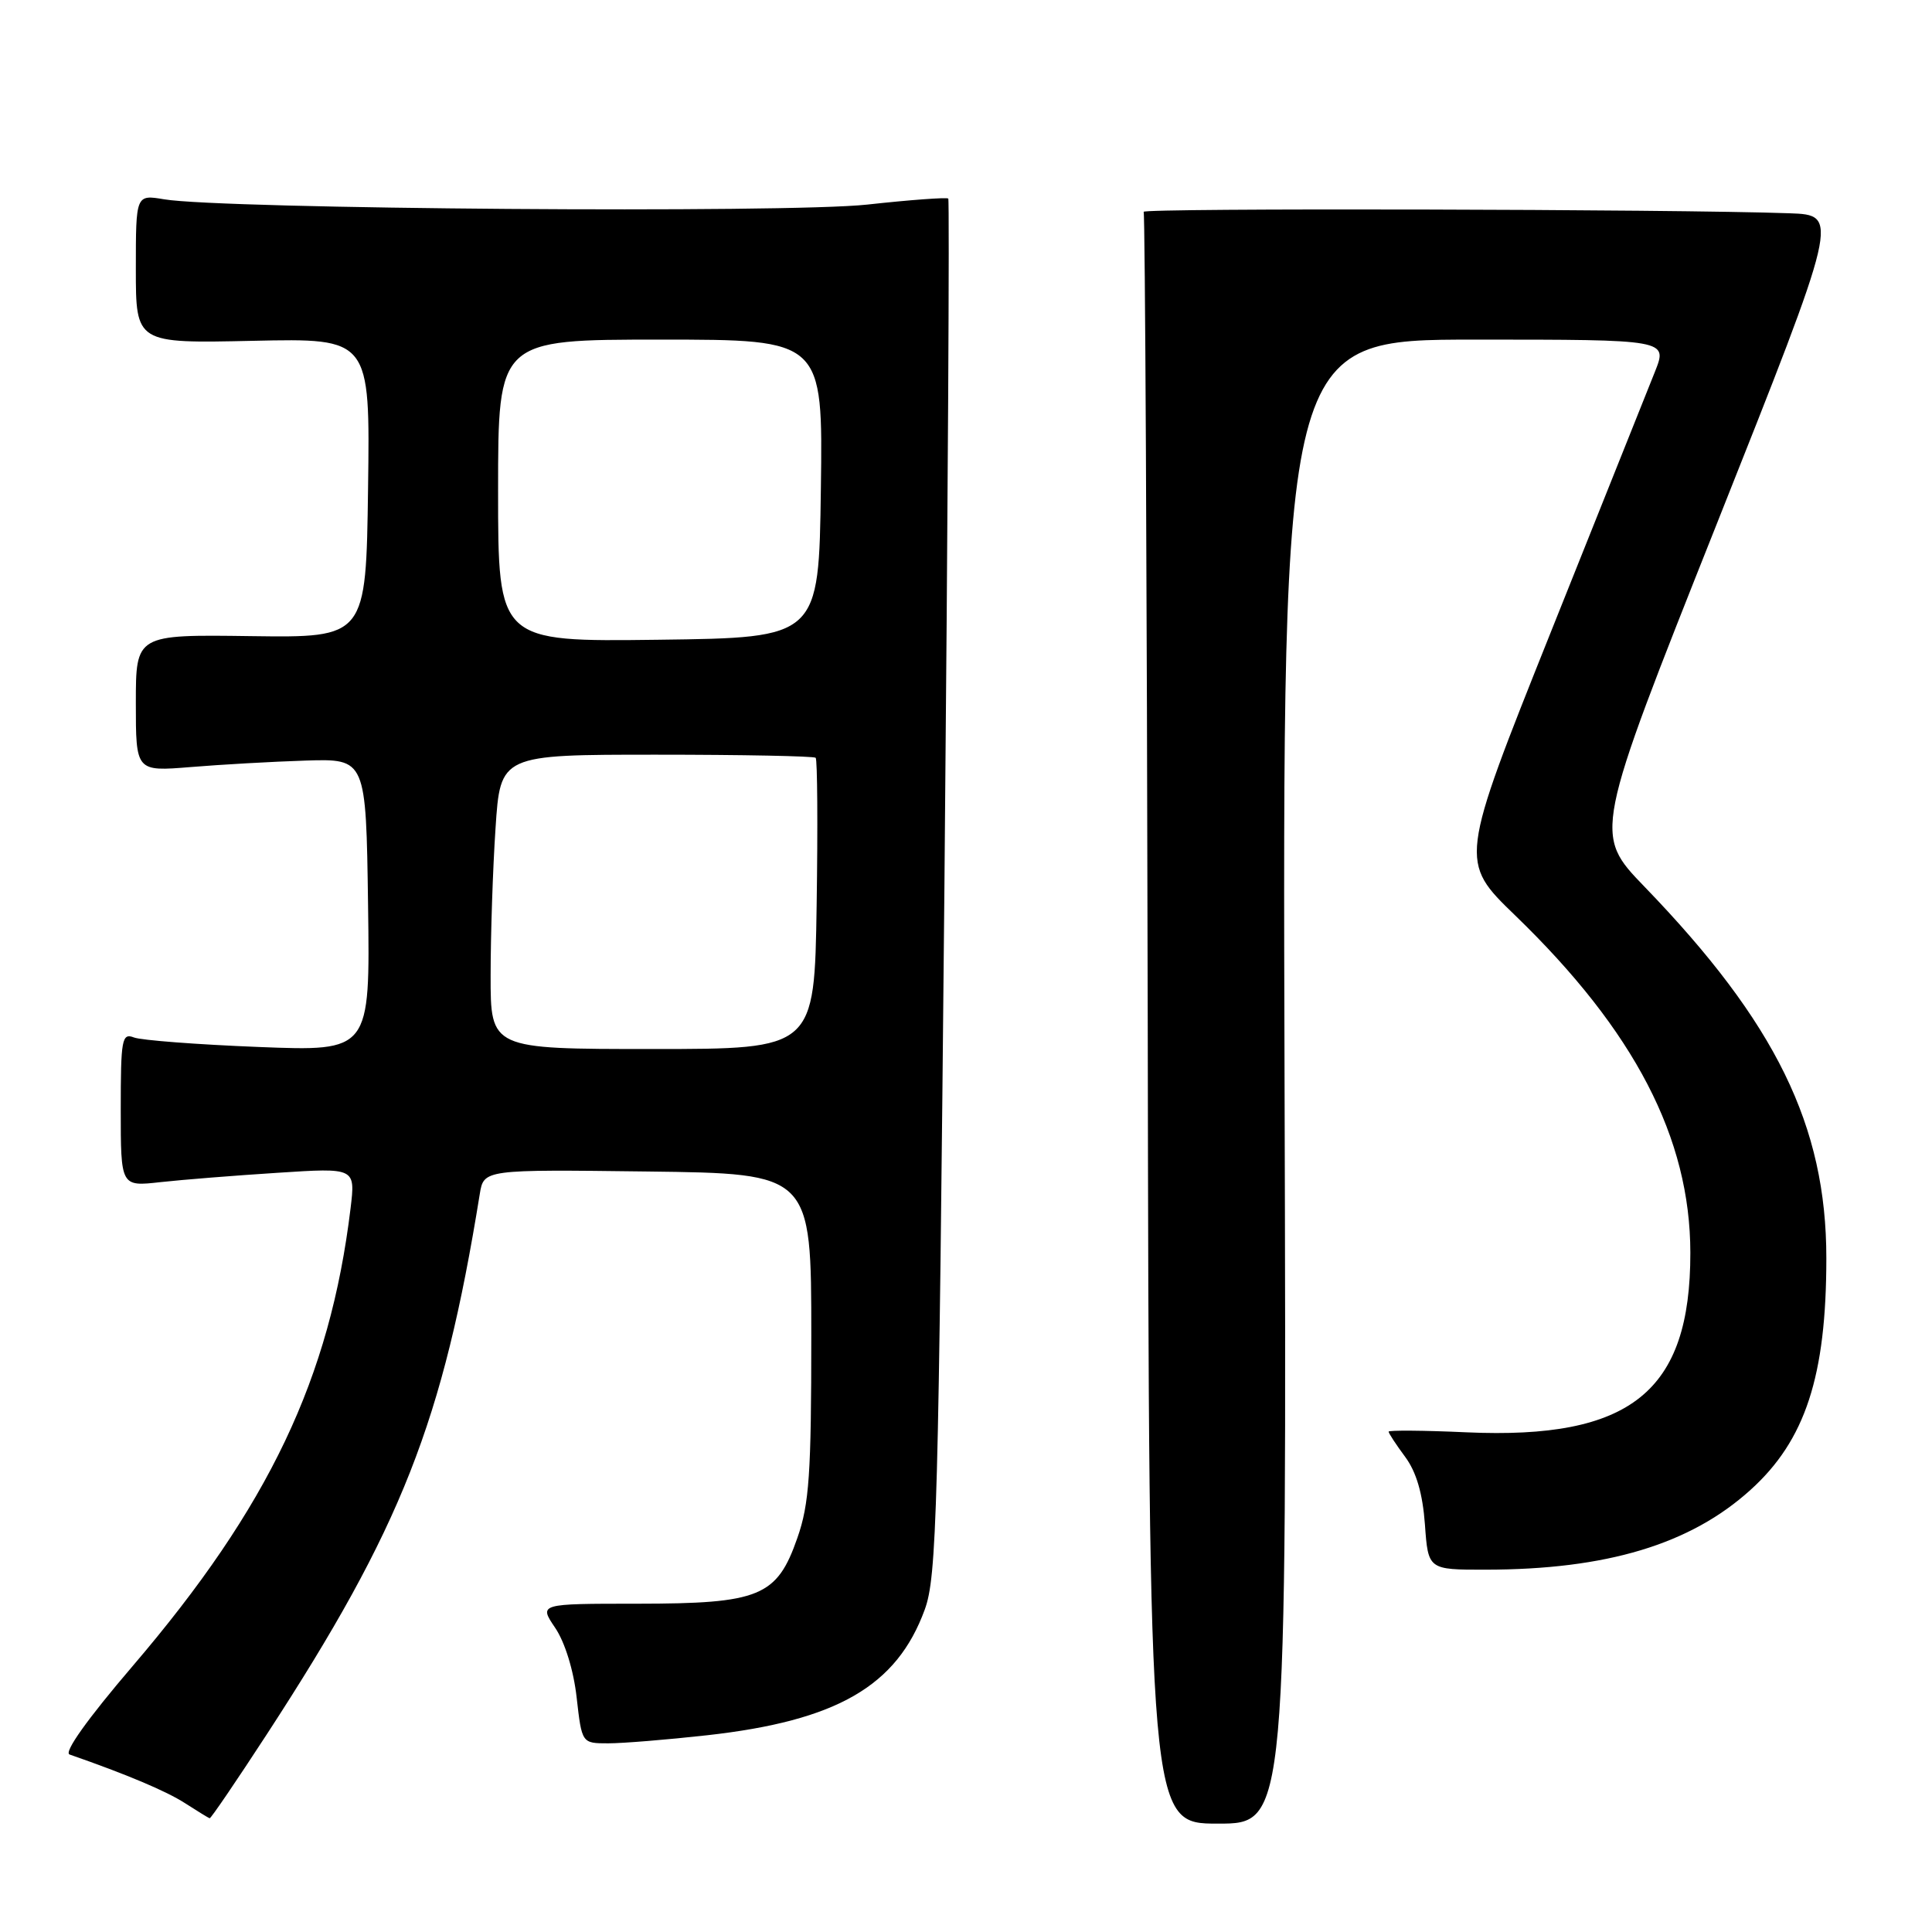 <?xml version="1.0" encoding="UTF-8" standalone="no"?>
<!DOCTYPE svg PUBLIC "-//W3C//DTD SVG 1.1//EN" "http://www.w3.org/Graphics/SVG/1.1/DTD/svg11.dtd" >
<svg xmlns="http://www.w3.org/2000/svg" xmlns:xlink="http://www.w3.org/1999/xlink" version="1.1" viewBox="0 0 256 256">
 <g >
 <path fill="currentColor"
d=" M 170.21 143.32 C 169.92 45.00 169.92 45.00 195.45 45.00 C 220.98 45.00 220.98 45.00 219.29 49.25 C 218.36 51.59 212.14 67.14 205.47 83.81 C 193.35 114.13 193.35 114.13 200.78 121.31 C 216.59 136.59 223.97 150.80 223.98 166.00 C 224.00 184.41 216.09 190.76 194.32 189.79 C 188.64 189.53 184.00 189.50 184.00 189.70 C 184.00 189.91 184.98 191.41 186.19 193.04 C 187.68 195.05 188.51 197.91 188.81 202.00 C 189.24 208.00 189.24 208.00 196.87 207.99 C 212.88 207.98 223.97 204.64 231.94 197.43 C 239.22 190.86 242.00 182.36 242.00 166.71 C 242.00 149.19 235.30 135.50 217.91 117.50 C 211.15 110.50 211.15 110.50 227.45 69.50 C 243.74 28.50 243.74 28.50 237.12 28.26 C 221.70 27.71 151.22 27.55 151.54 28.07 C 151.73 28.38 151.97 76.56 152.08 135.13 C 152.26 241.64 152.26 241.64 161.38 241.64 C 170.50 241.64 170.50 241.64 170.21 143.32 Z  M 35.39 229.75 C 53.21 202.38 58.69 188.46 63.57 158.23 C 64.10 154.96 64.10 154.96 85.80 155.23 C 107.50 155.50 107.50 155.50 107.50 177.00 C 107.50 195.28 107.23 199.29 105.66 203.77 C 102.95 211.56 100.67 212.49 84.45 212.50 C 71.40 212.50 71.40 212.50 73.56 215.69 C 74.85 217.59 76.01 221.33 76.41 224.94 C 77.10 231.00 77.10 231.00 80.59 231.00 C 82.51 231.00 88.41 230.52 93.70 229.93 C 110.88 228.01 118.83 223.42 122.53 213.29 C 124.13 208.93 124.36 200.43 125.14 117.58 C 125.60 67.57 125.83 26.50 125.65 26.31 C 125.46 26.13 120.63 26.48 114.90 27.11 C 104.26 28.27 29.45 27.71 21.75 26.41 C 18.00 25.78 18.00 25.78 18.00 35.64 C 18.00 45.50 18.00 45.50 33.52 45.16 C 49.04 44.82 49.04 44.82 48.77 64.66 C 48.50 84.50 48.50 84.50 33.25 84.29 C 18.00 84.08 18.00 84.08 18.00 93.16 C 18.00 102.23 18.00 102.23 25.25 101.64 C 29.24 101.31 36.10 100.92 40.50 100.78 C 48.50 100.53 48.50 100.53 48.77 119.92 C 49.04 139.31 49.04 139.31 34.27 138.73 C 26.15 138.41 18.71 137.84 17.75 137.47 C 16.15 136.85 16.00 137.68 16.00 147.01 C 16.00 157.23 16.00 157.23 21.25 156.64 C 24.14 156.32 31.14 155.76 36.80 155.40 C 47.10 154.73 47.10 154.73 46.45 160.12 C 43.72 182.64 35.63 199.65 17.57 220.77 C 11.59 227.76 8.42 232.21 9.22 232.48 C 16.85 235.14 22.01 237.32 24.50 238.92 C 26.15 239.98 27.63 240.89 27.78 240.93 C 27.94 240.97 31.36 235.94 35.39 229.75 Z  M 65.01 129.25 C 65.01 123.89 65.30 115.11 65.66 109.75 C 66.30 100.00 66.30 100.00 86.98 100.00 C 98.36 100.00 107.85 100.19 108.08 100.41 C 108.31 100.64 108.37 109.42 108.21 119.91 C 107.92 139.00 107.92 139.00 86.46 139.00 C 65.00 139.00 65.00 139.00 65.01 129.25 Z  M 66.00 65.02 C 66.00 45.00 66.00 45.00 87.52 45.00 C 109.04 45.00 109.04 45.00 108.77 64.75 C 108.50 84.50 108.50 84.50 87.25 84.77 C 66.00 85.04 66.00 85.04 66.00 65.02 Z "/>
</g>
</svg>